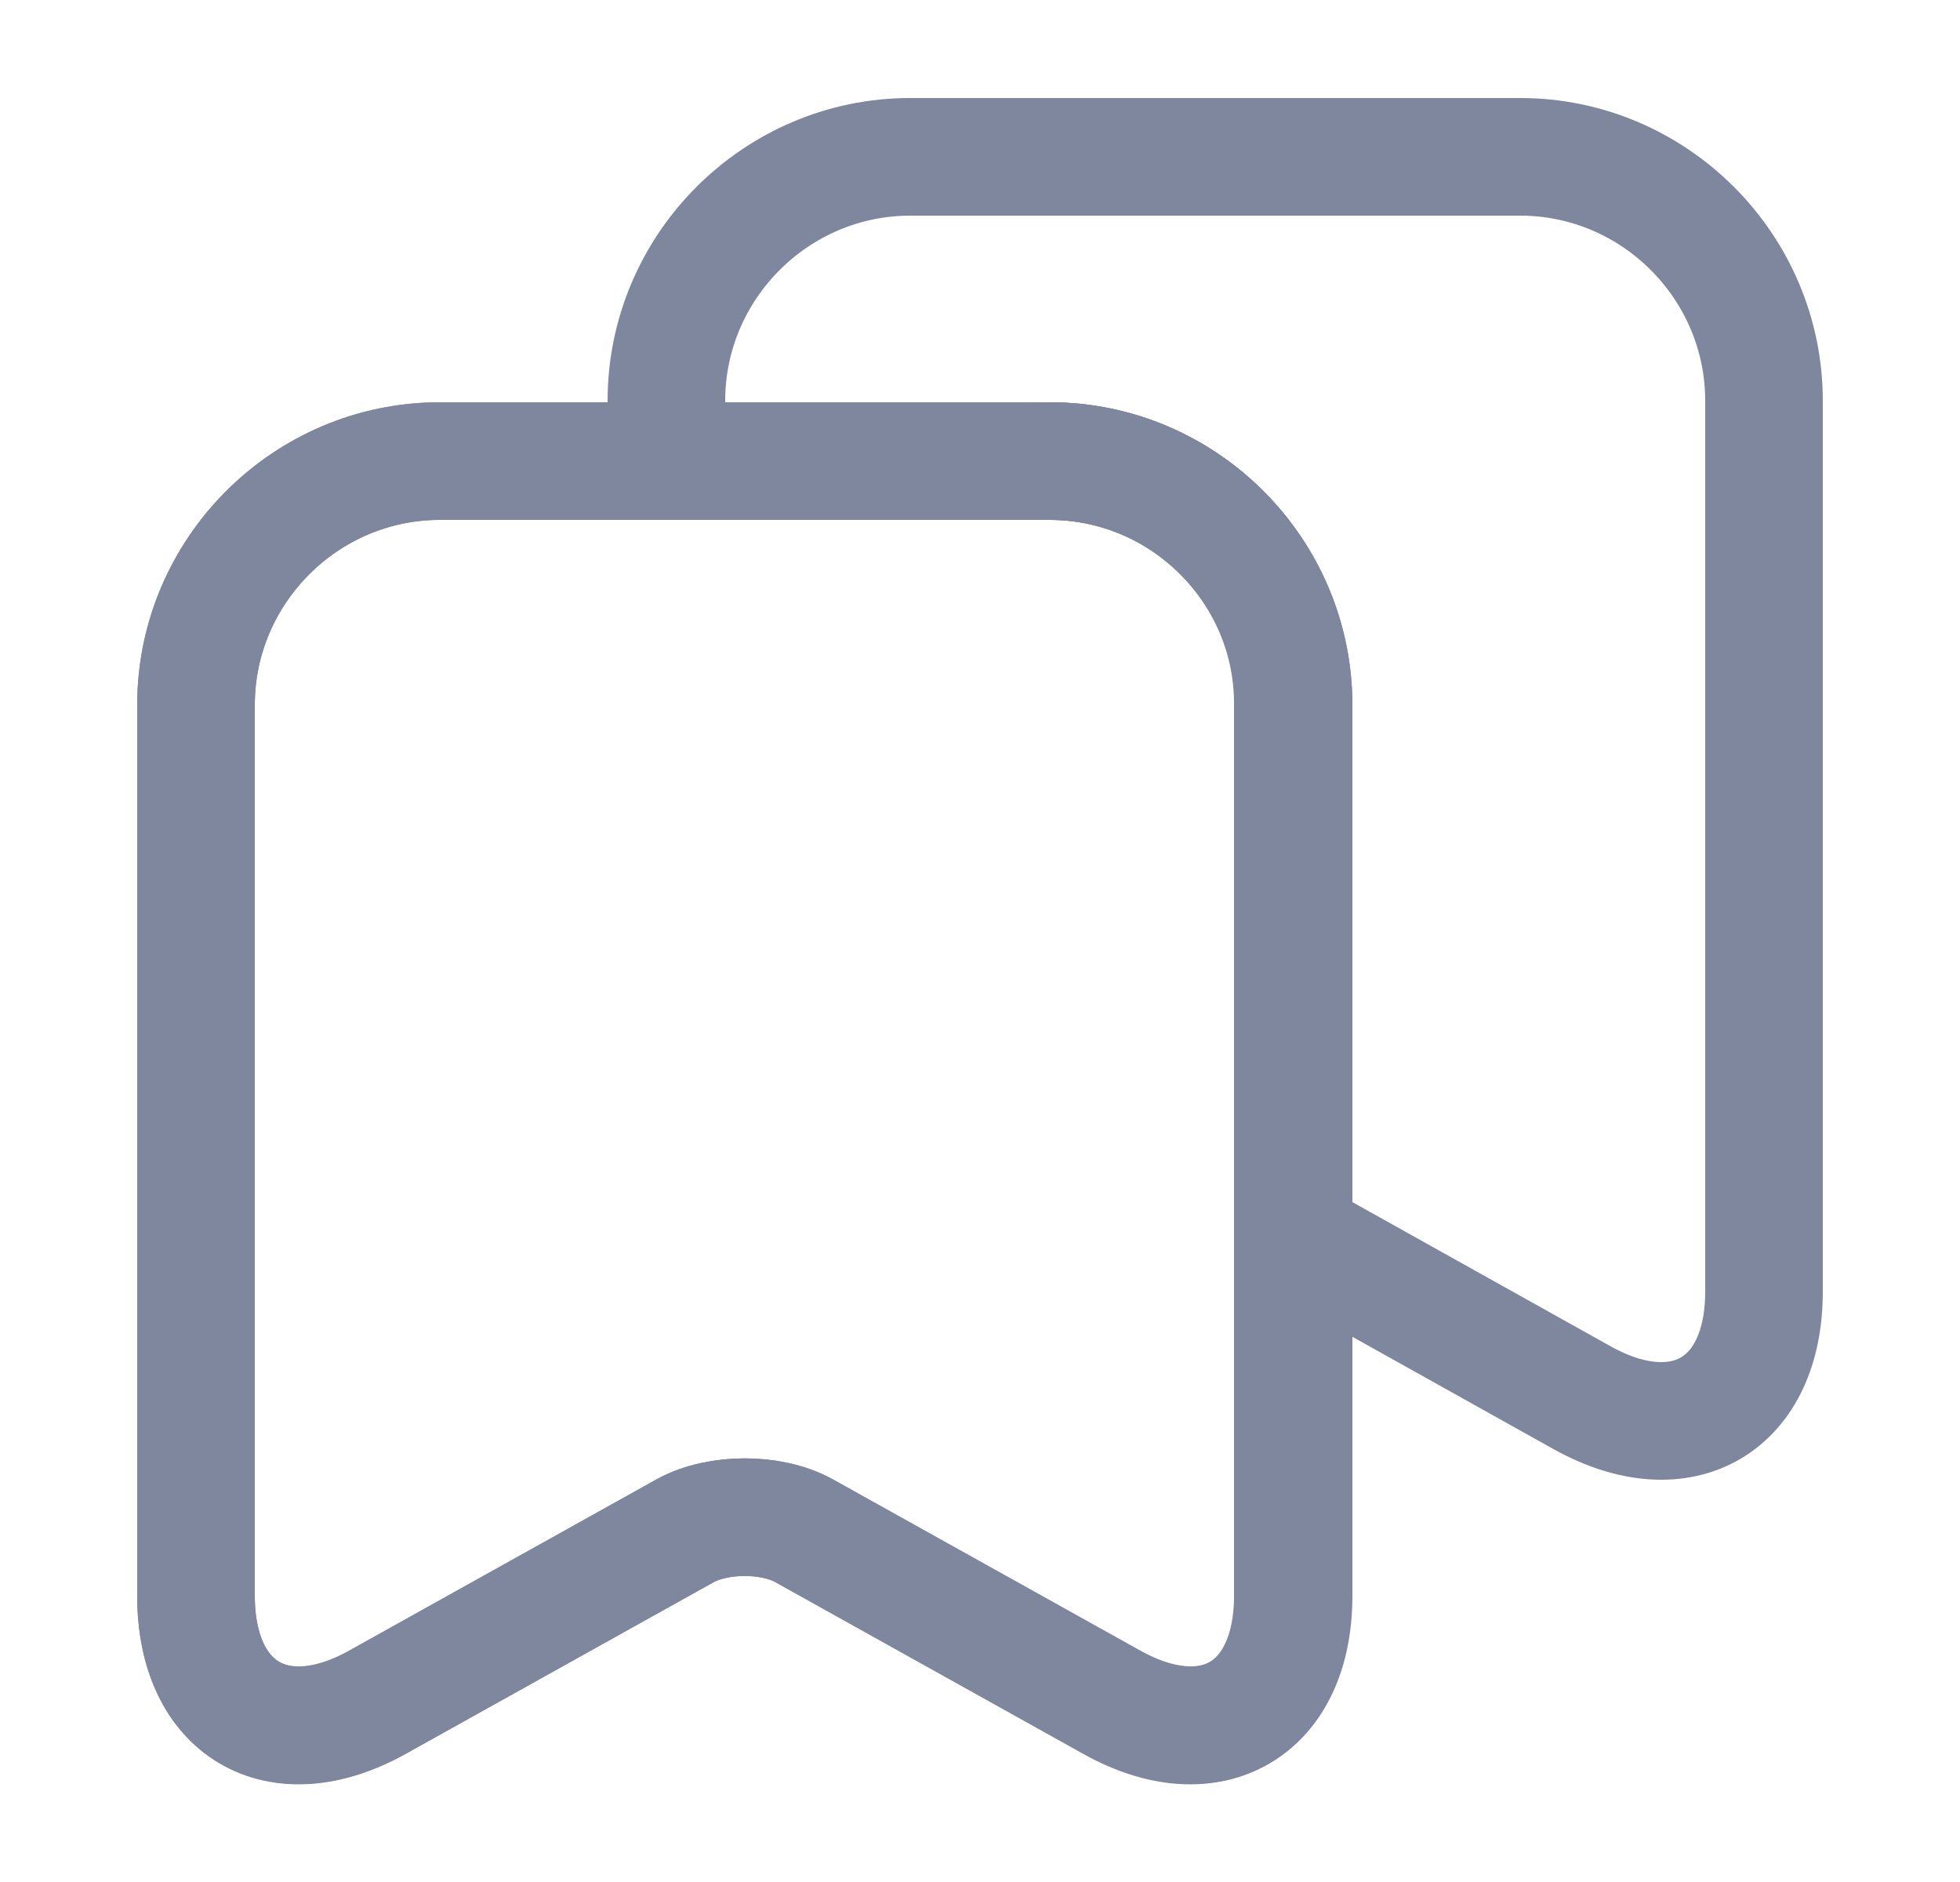<svg width="25" height="24" viewBox="0 0 25 24" fill="none" xmlns="http://www.w3.org/2000/svg">
<path d="M13.39 5.88H5.61C3.9 5.88 2.5 7.28 2.5 8.99V20.35C2.5 21.8 3.54 22.42 4.81 21.71L8.74 19.52C9.16 19.29 9.84 19.29 10.25 19.52L14.18 21.71C15.45 22.42 16.49 21.8 16.49 20.35V8.99C16.5 7.28 15.1 5.88 13.39 5.88Z" stroke="#7F879E" stroke-width="1.5" stroke-linecap="round" stroke-linejoin="round"/>
<path d="M16.5 8.99V20.35C16.5 21.8 15.46 22.41 14.19 21.71L10.26 19.52C9.84 19.29 9.16 19.29 8.74 19.52L4.81 21.71C3.54 22.41 2.5 21.8 2.5 20.35V8.99C2.5 7.28 3.9 5.88 5.61 5.88H13.39C15.1 5.88 16.5 7.28 16.5 8.99Z" stroke="#7F879E" stroke-width="1.5" stroke-linecap="round" stroke-linejoin="round"/>
<path d="M22.5 5.11V16.47C22.5 17.92 21.46 18.53 20.19 17.83L16.5 15.77V8.99C16.5 7.28 15.1 5.88 13.39 5.88H8.5V5.11C8.5 3.4 9.9 2 11.61 2H19.39C21.1 2 22.5 3.4 22.5 5.11Z" stroke="#7F879E" stroke-width="1.5" stroke-linecap="round" stroke-linejoin="round"/>
</svg>

